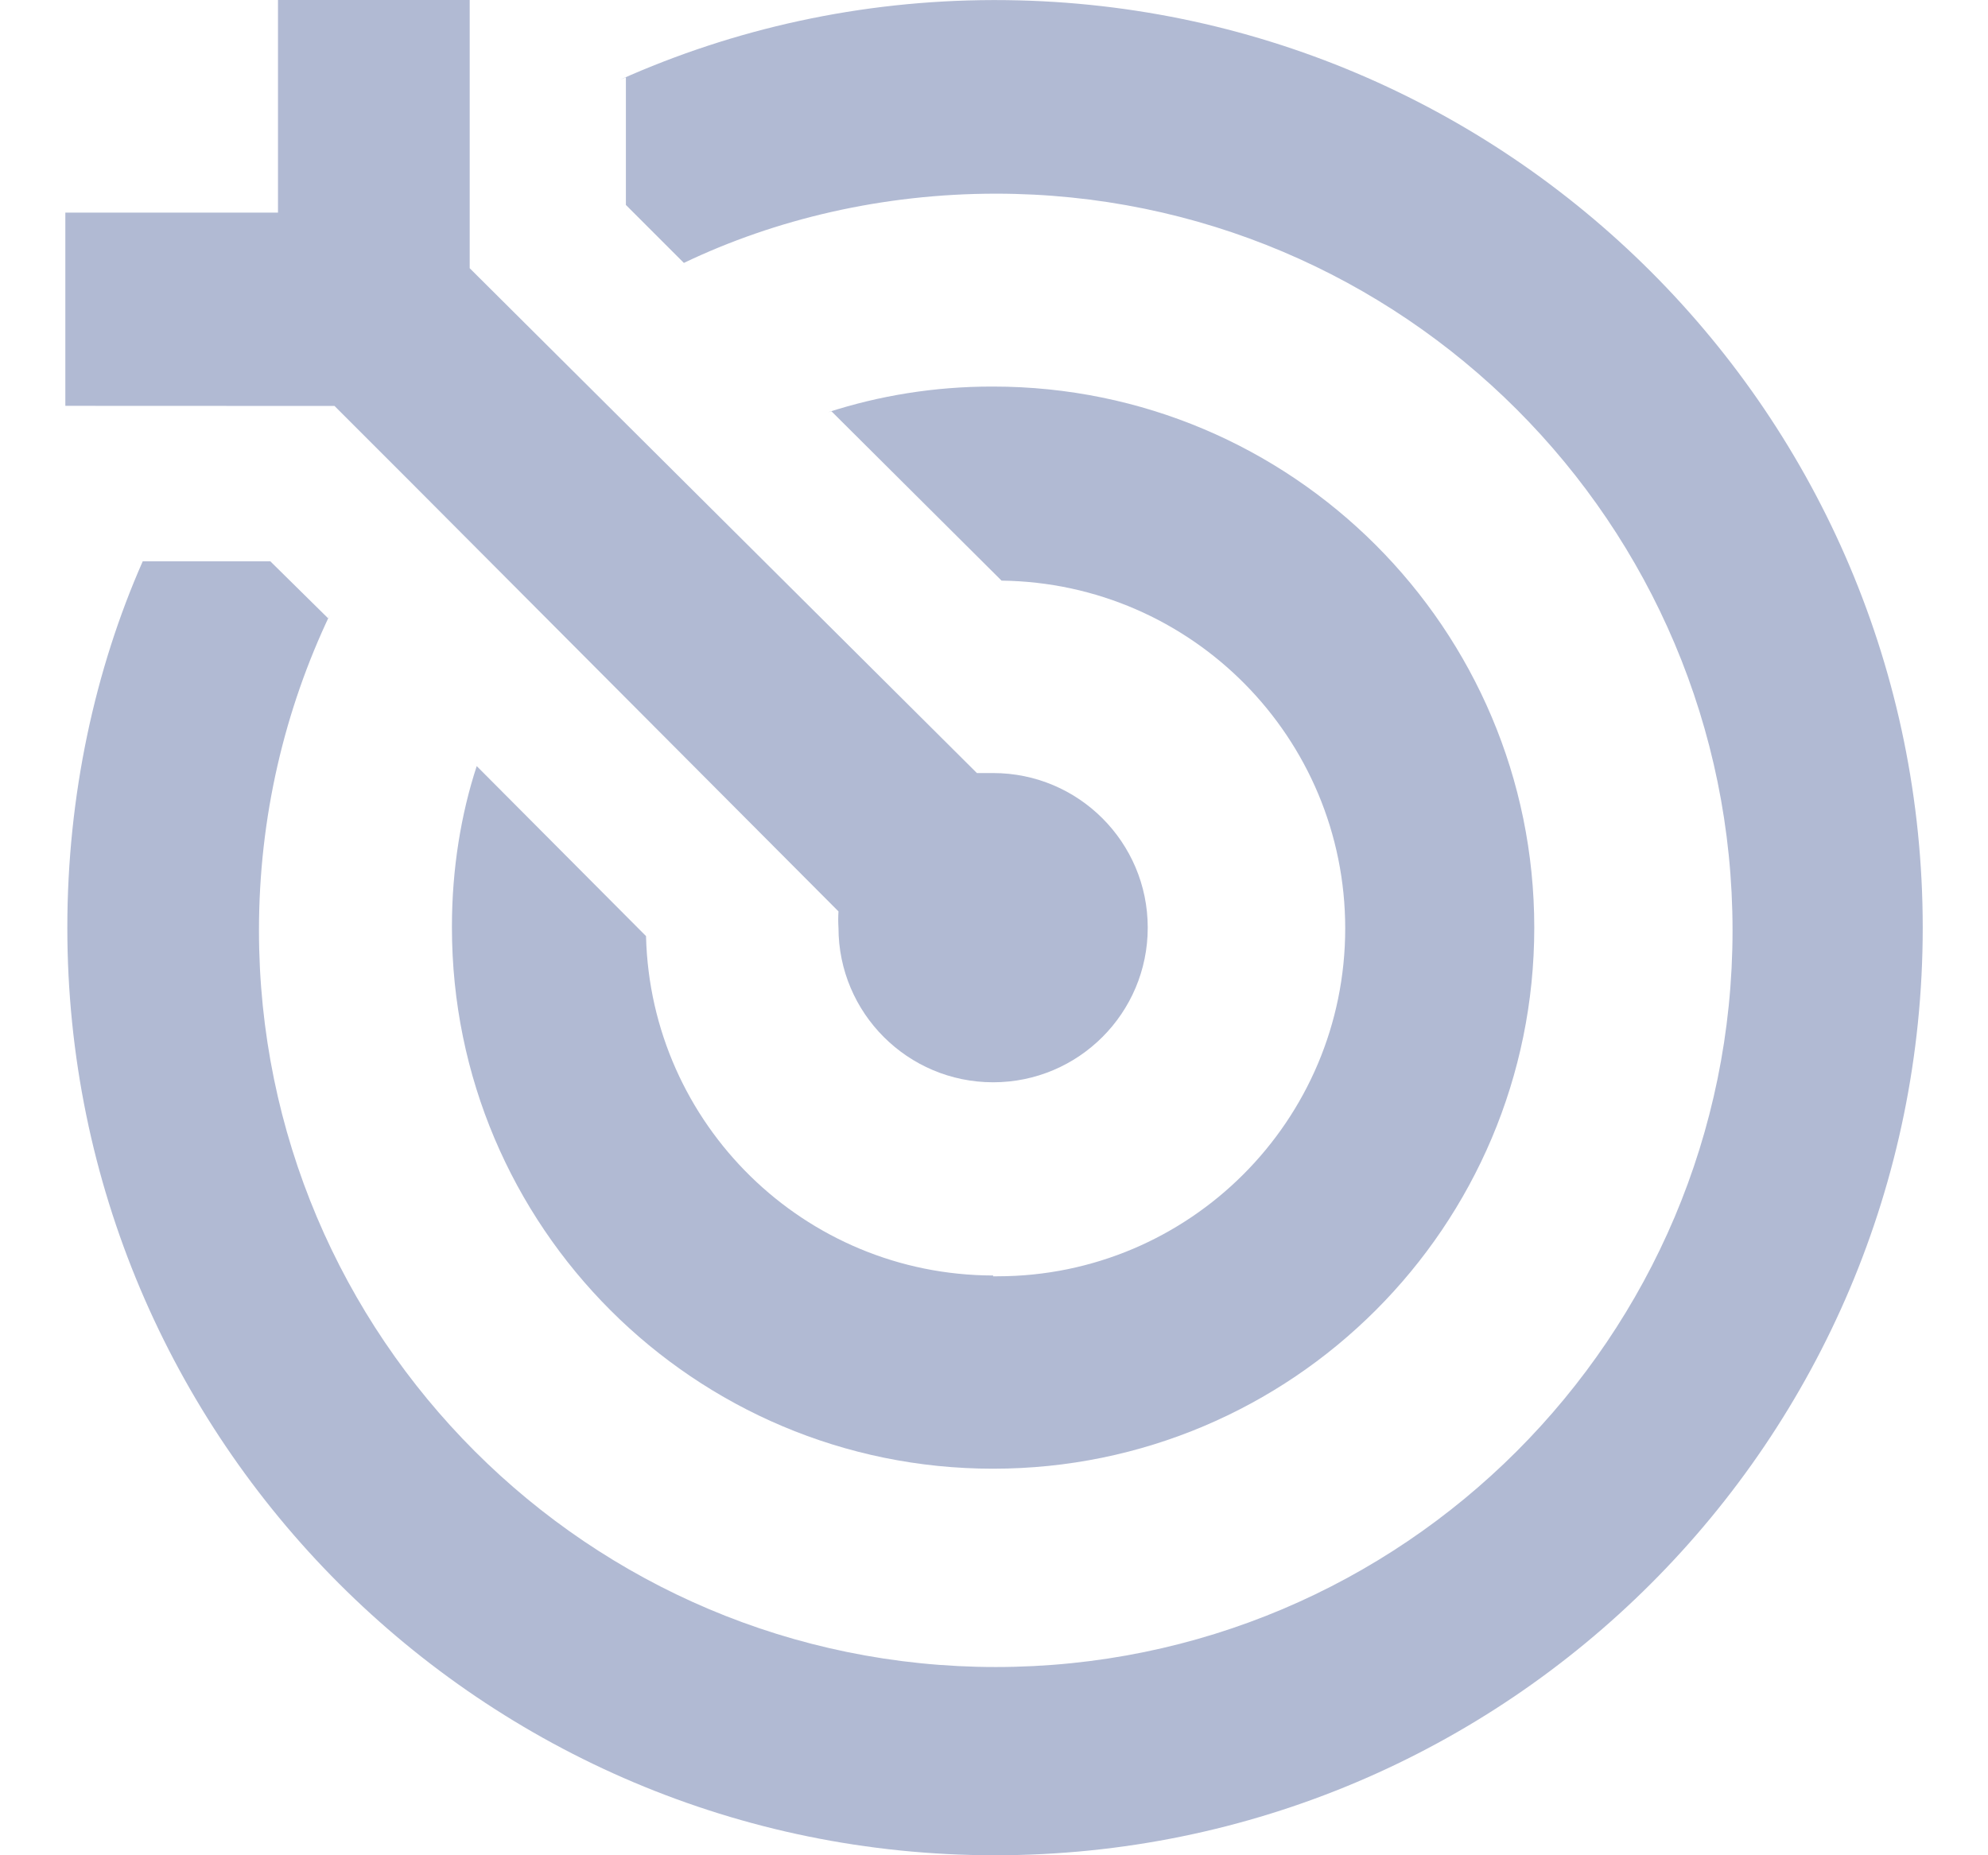 <svg width="30" height="28" viewBox="0 0 30 28" fill="none" xmlns="http://www.w3.org/2000/svg">
<path d="M14.986 0.001C12.981 0.005 11.076 0.434 9.357 1.203L9.445 1.168V3.093L10.32 3.968C11.699 3.308 13.318 2.923 15.027 2.923C21.167 2.923 26.145 7.9 26.145 14.041C26.145 20.181 21.167 25.159 15.027 25.159C8.886 25.159 3.908 20.181 3.908 14.041C3.908 12.332 4.294 10.713 4.983 9.267L4.954 9.334L4.079 8.471H2.154C1.435 10.101 1.016 12.002 1.016 14.001C1.016 21.733 7.283 28 15.015 28C22.747 28 29.015 21.733 29.015 14.001C29.015 6.268 22.747 0.001 15.015 0.001C15.006 0.001 14.996 0.001 14.986 0.001Z" fill="#B1BAD3"/>
<path d="M3.413 6.126H5.047L6.213 7.292L12.653 13.755C12.651 13.792 12.649 13.835 12.649 13.878C12.649 13.921 12.651 13.964 12.653 14.006V14C12.653 15.289 13.698 16.334 14.987 16.334C16.276 16.334 17.32 15.289 17.32 14C17.32 12.712 16.276 11.667 14.987 11.667H14.742L7.088 4.048V0H4.195V3.209H0.986V6.125L3.413 6.126Z" fill="#B1BAD3"/>
<path d="M14.987 19.25C12.137 19.245 9.821 16.969 9.749 14.135V14.128L7.194 11.562C6.957 12.284 6.82 13.116 6.82 13.979C6.82 13.986 6.82 13.994 6.82 14.001V14C6.82 18.511 10.477 22.166 14.986 22.166C19.496 22.166 23.153 18.51 23.153 14C23.153 9.49 19.496 5.834 14.986 5.834C14.98 5.834 14.973 5.834 14.965 5.834C14.102 5.834 13.271 5.97 12.491 6.223L12.548 6.208L15.114 8.763C17.986 8.798 20.3 11.135 20.3 14.012C20.3 16.912 17.95 19.262 15.05 19.262C15.028 19.262 15.005 19.262 14.983 19.262H14.986L14.987 19.25Z" fill="#B1BAD3"/>
</svg>
